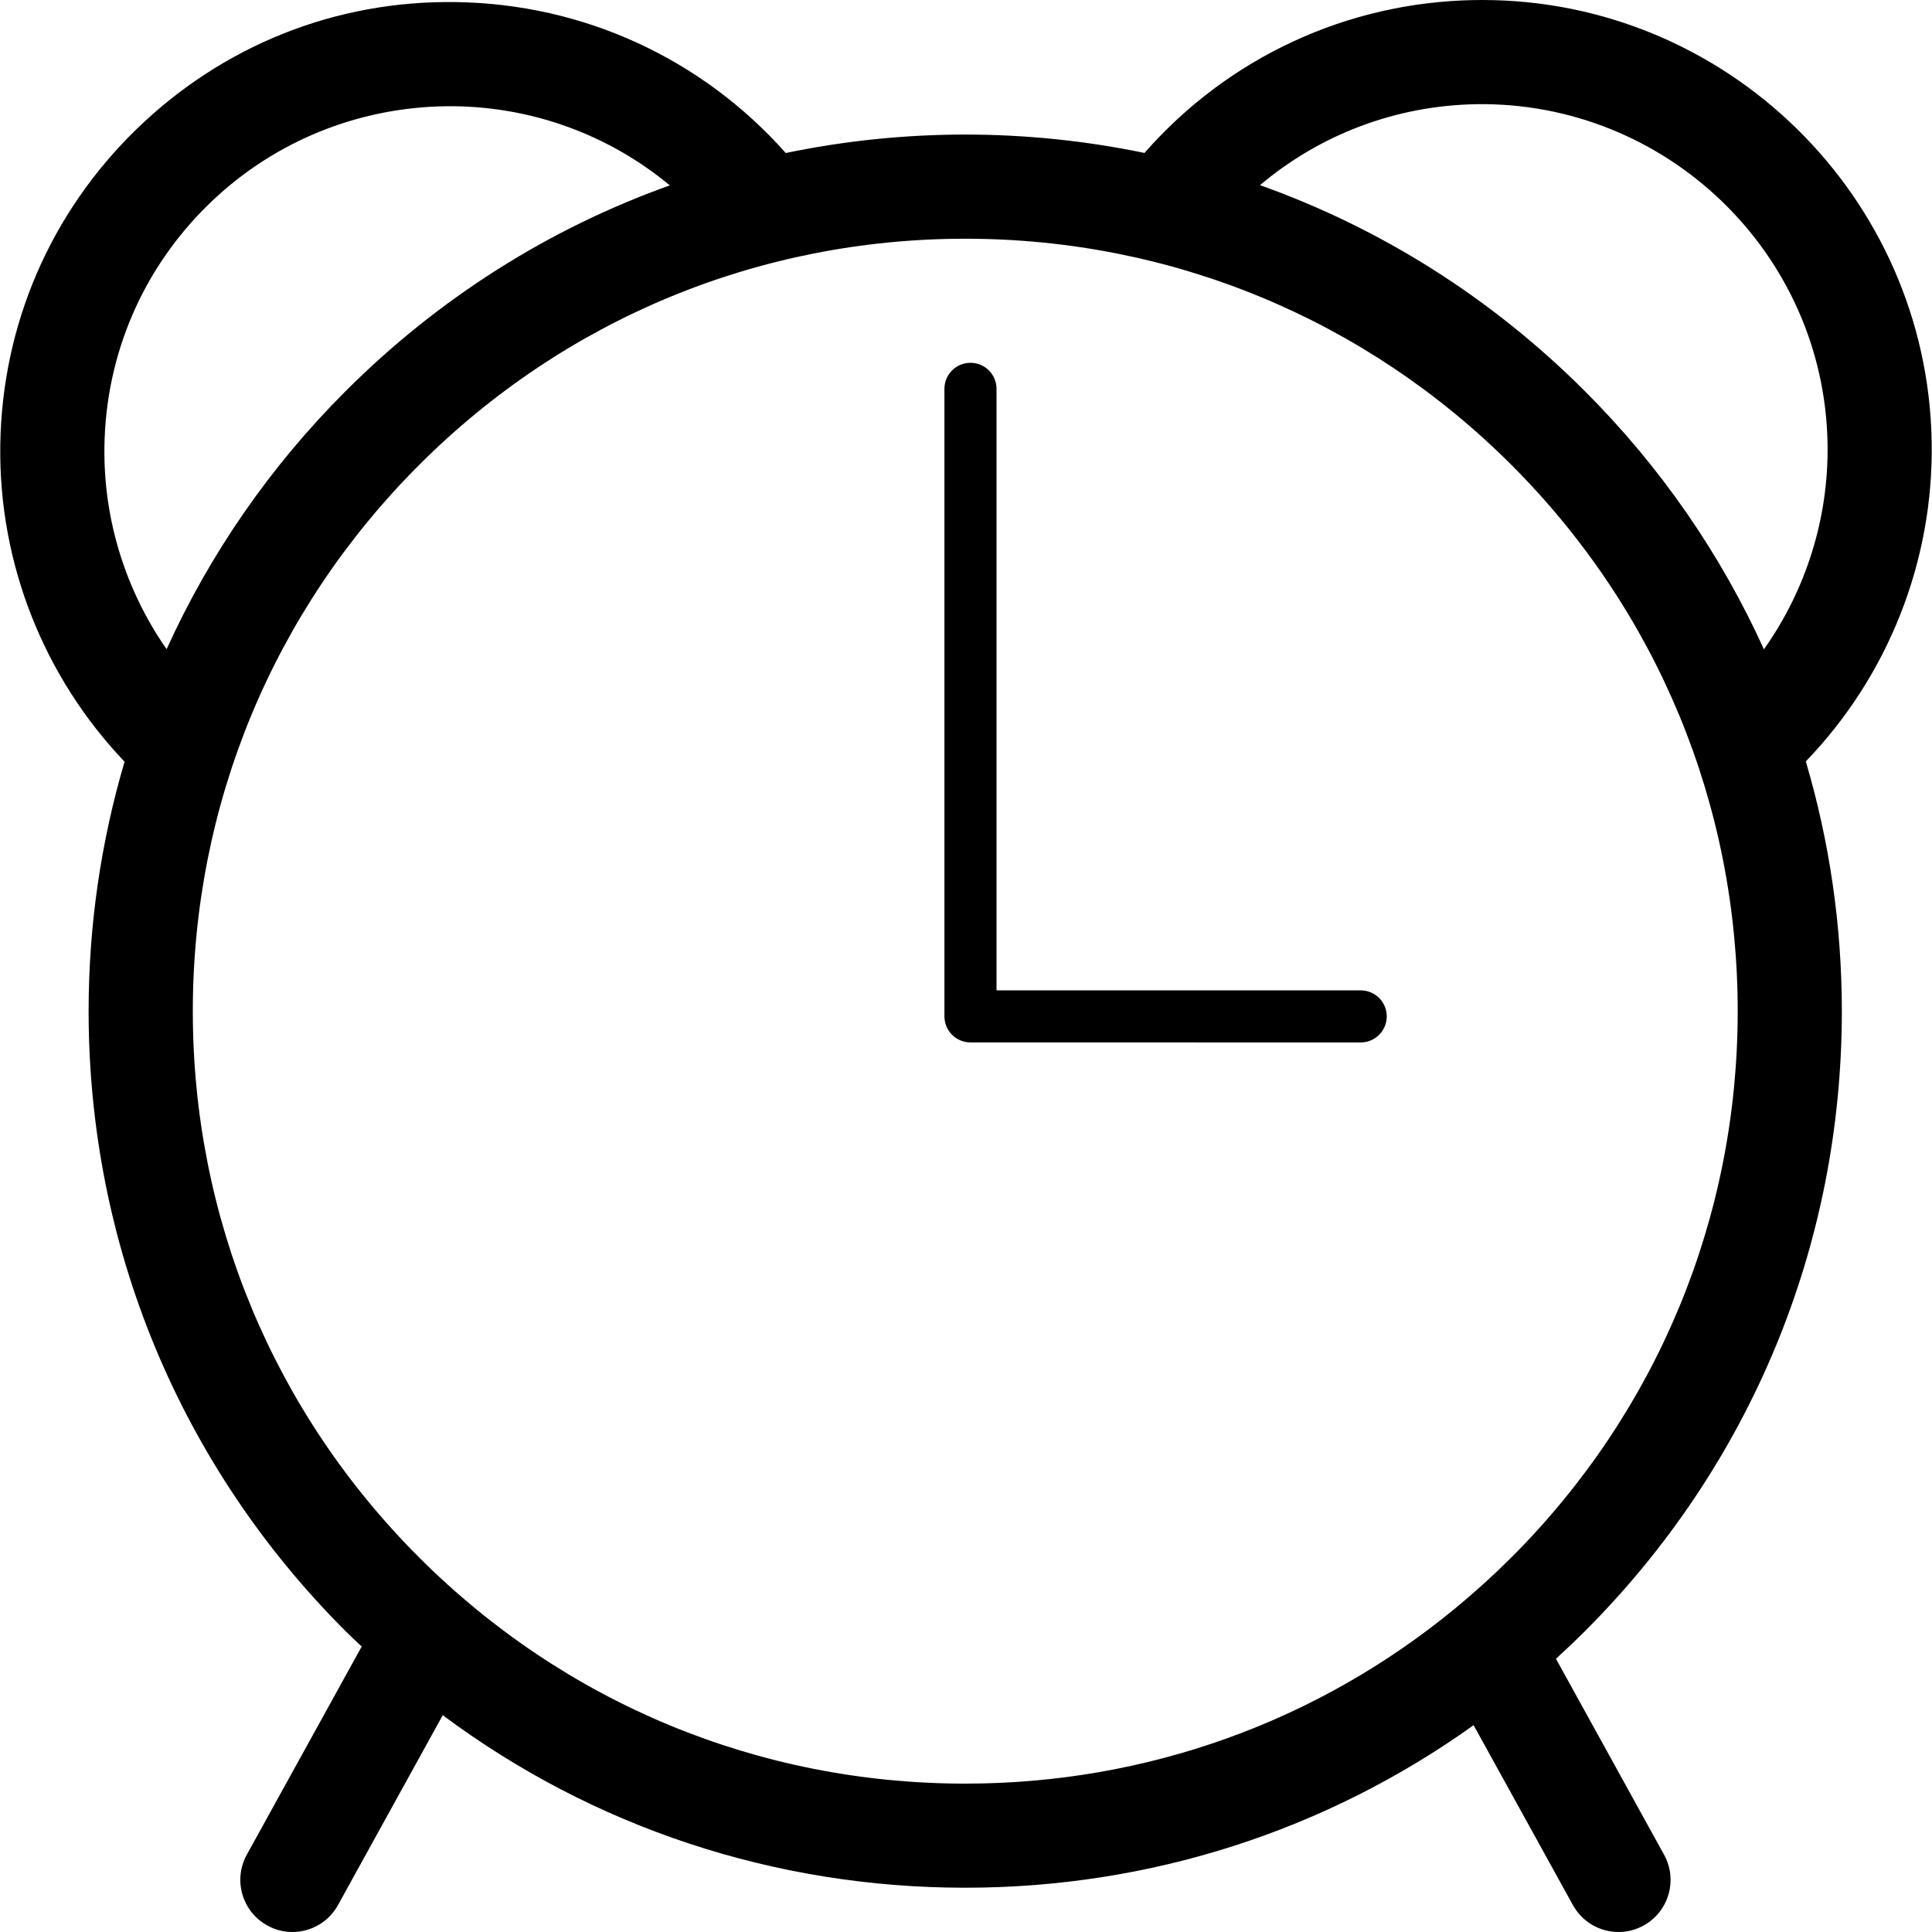 <?xml version="1.0" encoding="utf-8"?>
<!-- Generator: Adobe Illustrator 16.0.3, SVG Export Plug-In . SVG Version: 6.00 Build 0)  -->
<!DOCTYPE svg PUBLIC "-//W3C//DTD SVG 1.1//EN" "http://www.w3.org/Graphics/SVG/1.1/DTD/svg11.dtd">
<svg version="1.1" id="Layer_1" xmlns="http://www.w3.org/2000/svg" xmlns:xlink="http://www.w3.org/1999/xlink" x="0px" y="0px"
	 width="60px" height="60px" viewBox="0 0 60 60" enable-background="new 0 0 60 60" xml:space="preserve">
<g>
	<path  d="M57.2,31.403c0-2.665-0.384-5.27-1.119-7.756c2.558-2.654,3.975-6.228,3.909-9.932
		C59.856,6.102,53.619,0,46.035,0c-0.083,0-0.166,0-0.249,0.002c-3.964,0.069-7.648,1.79-10.243,4.748
		c-1.812-0.375-3.673-0.571-5.565-0.571c-1.896,0-3.762,0.197-5.576,0.573C21.8,1.821,18.124,0.124,14.174,0.065
		c-3.74-0.062-7.255,1.346-9.931,3.943c-2.676,2.598-4.179,6.082-4.234,9.81c-0.054,3.667,1.345,7.199,3.86,9.838
		c-0.733,2.482-1.117,5.084-1.117,7.746c0,7.271,2.832,14.106,7.973,19.248c0.166,0.166,0.338,0.323,0.508,0.484l-3.568,6.465
		c-0.432,0.782-0.147,1.766,0.634,2.197C8.548,59.935,8.815,60,9.08,60c0.57,0,1.123-0.303,1.417-0.837l3.253-5.896
		c4.666,3.478,10.301,5.358,16.225,5.358c5.743,0,11.211-1.772,15.789-5.048l3.083,5.585C49.143,59.697,49.695,60,50.265,60
		c0.265,0,0.532-0.065,0.78-0.202c0.782-0.432,1.065-1.415,0.635-2.197l-3.358-6.086c0.306-0.28,0.608-0.566,0.903-0.861
		C54.367,45.511,57.2,38.675,57.2,31.403z M45.843,3.236c5.902-0.094,10.81,4.623,10.913,10.536
		c0.041,2.304-0.664,4.542-1.976,6.393c-1.336-2.945-3.2-5.658-5.556-8.013c-2.9-2.901-6.341-5.065-10.094-6.402
		C40.996,4.177,43.348,3.279,45.843,3.236z M3.243,13.867c0.042-2.865,1.197-5.542,3.253-7.538c2.056-1.996,4.783-3.062,7.629-3.03
		c2.477,0.037,4.814,0.913,6.677,2.458c-3.746,1.337-7.179,3.5-10.075,6.396c-2.354,2.354-4.217,5.065-5.553,8.008
		C3.899,18.332,3.21,16.132,3.243,13.867z M13.013,48.365c-4.531-4.531-7.026-10.555-7.025-16.962
		c0-6.408,2.496-12.432,7.028-16.963c4.531-4.531,10.555-7.026,16.962-7.026c6.407,0,12.43,2.495,16.961,7.024
		c4.531,4.532,7.027,10.557,7.027,16.965c0,6.407-2.496,12.432-7.027,16.963c-0.549,0.548-1.12,1.065-1.71,1.553
		c-0.004,0.003-0.007,0.006-0.01,0.009c-4.284,3.538-9.615,5.464-15.243,5.464C23.568,55.392,17.544,52.896,13.013,48.365z"/>
	<path  d="M42.259,30.757l-11.311-0.001v-18.68c0-0.447-0.362-0.809-0.809-0.809s-0.809,0.362-0.809,0.809v19.488
		c0,0.446,0.362,0.809,0.809,0.809l12.119,0.001c0.446,0,0.809-0.362,0.809-0.809S42.705,30.757,42.259,30.757z"/>
</g>
</svg>
